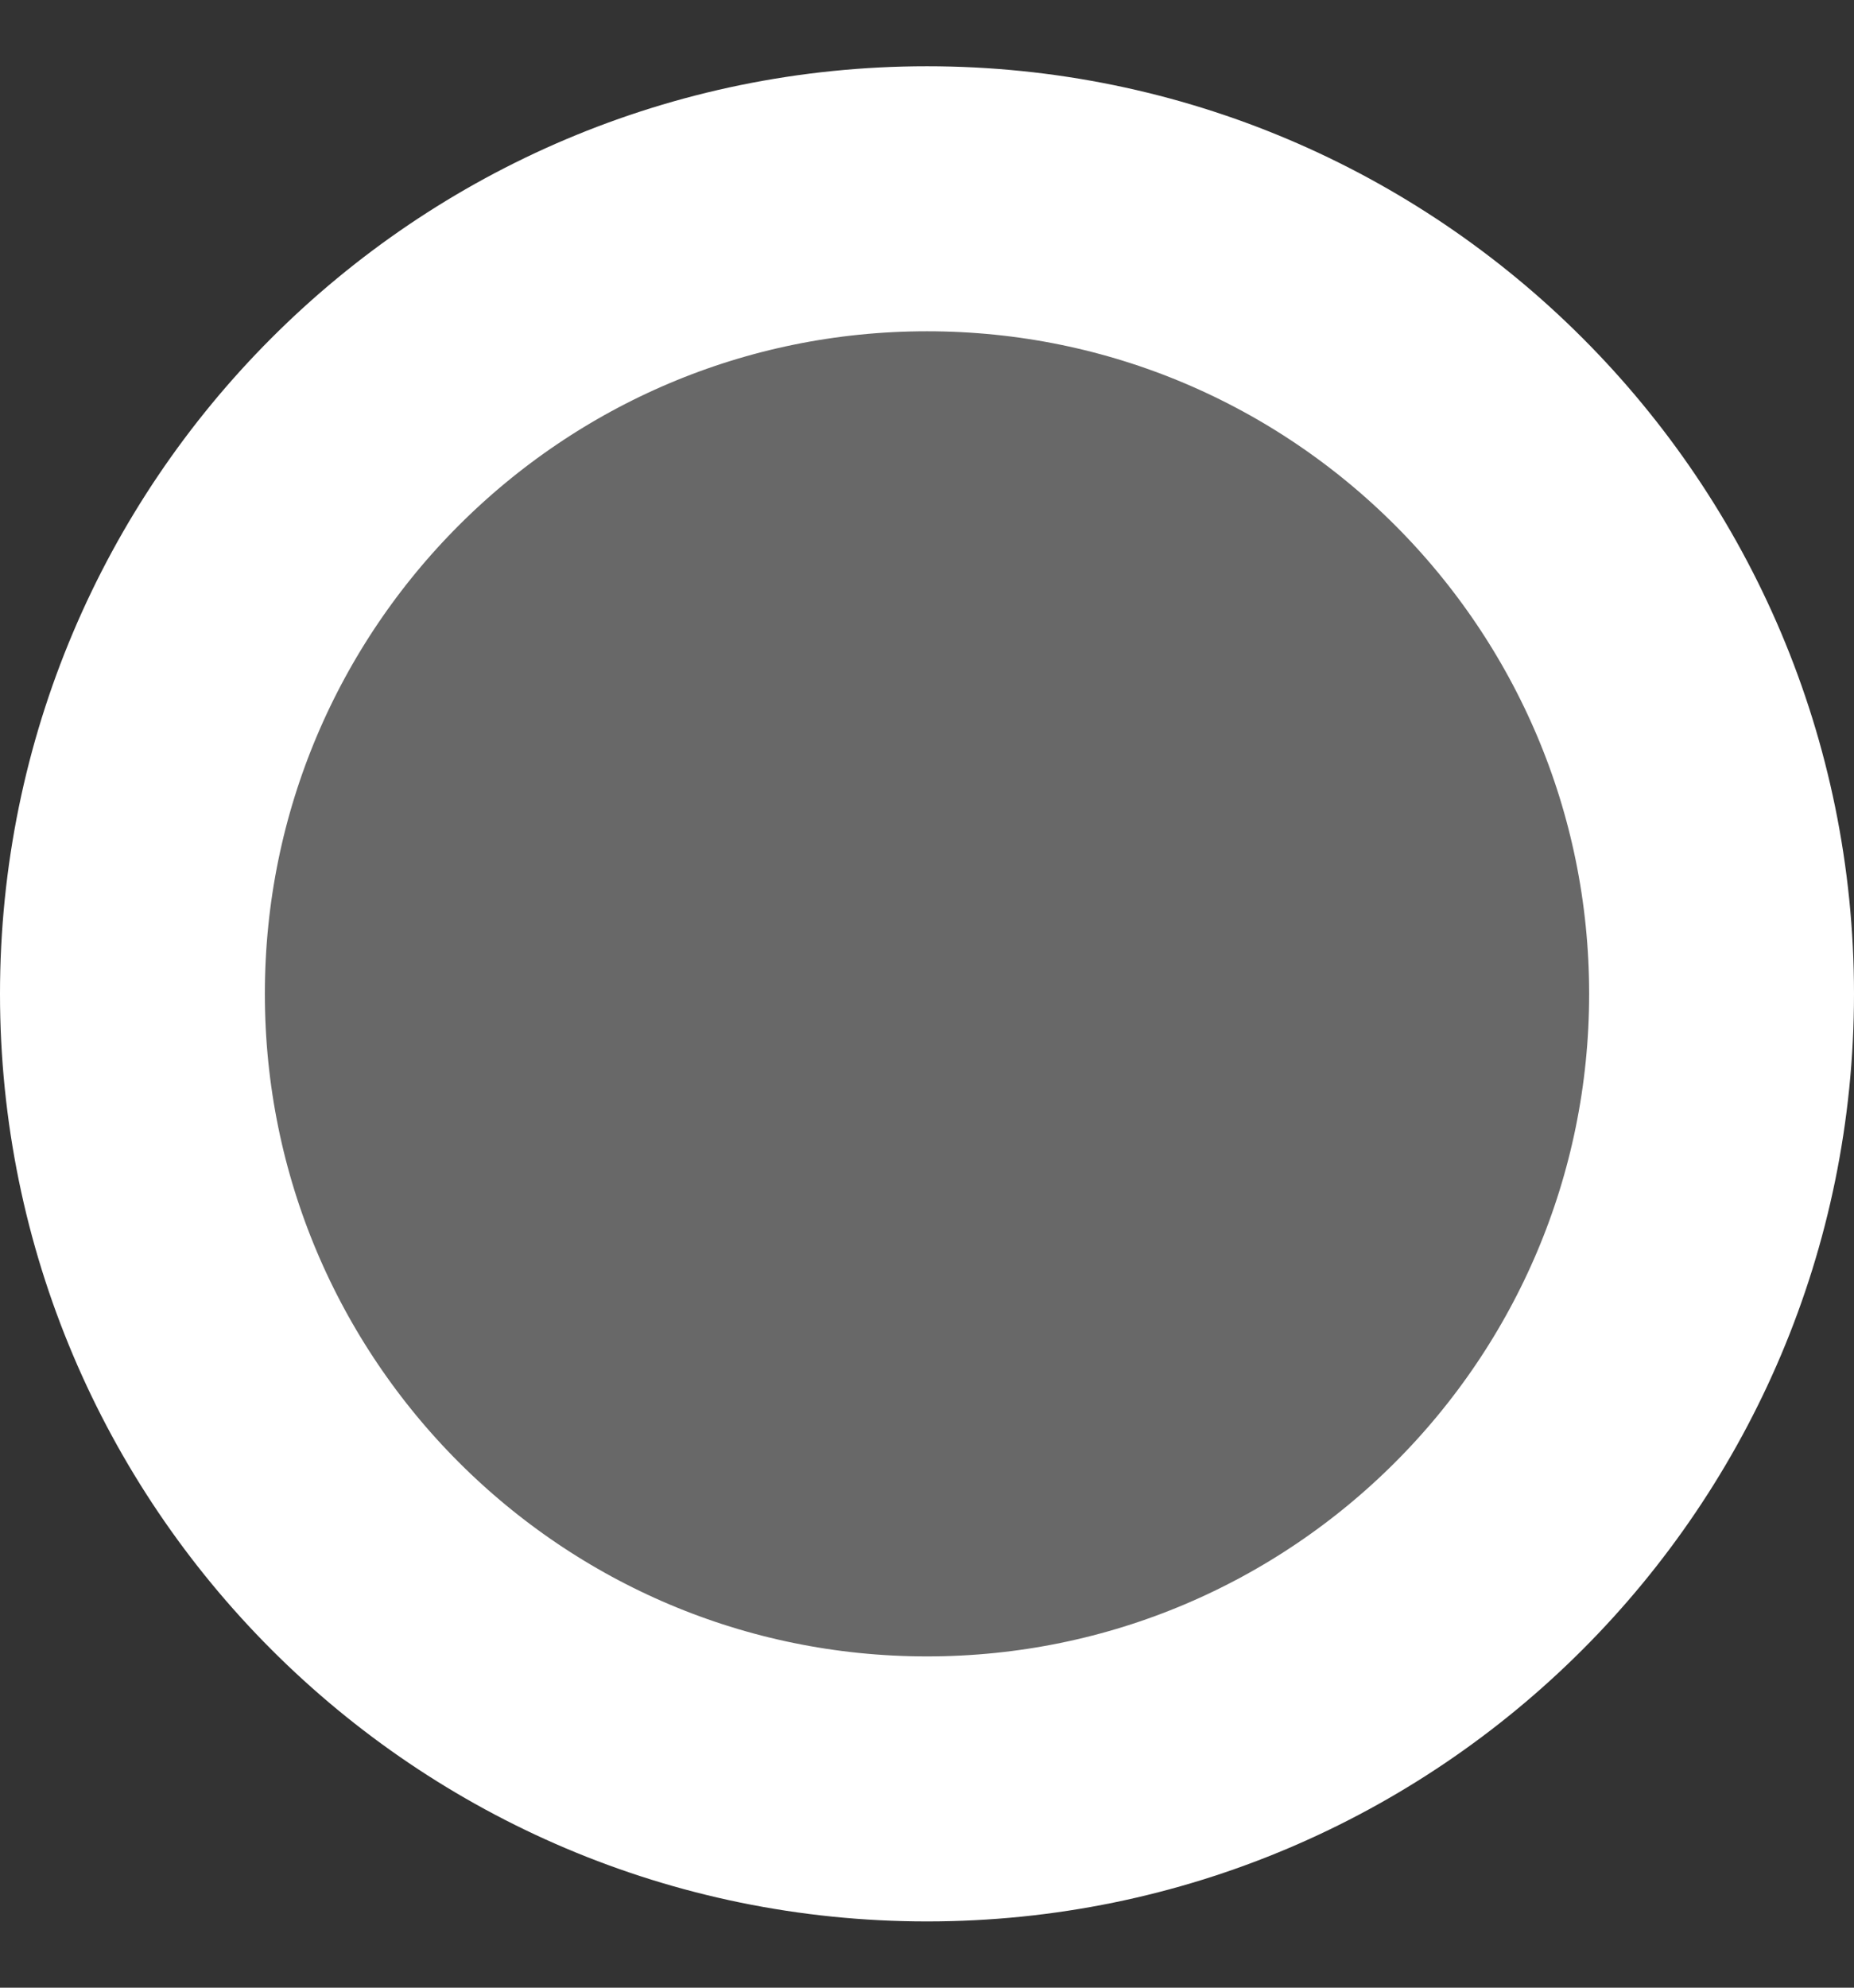 <svg width="14" height="15" viewBox="0 0 14 15" fill="none" xmlns="http://www.w3.org/2000/svg">
    <rect x="0" y="0" width="14" height="15" fill="#333333" stroke="none"/>
    <path
        d="M7 13.5C10.313 13.5 13 10.813 13 7.5C13 4.187 10.313 1.5 7 1.5C3.687 1.5 1 4.187 1 7.5C1 10.813 3.687 13.5 7 13.5Z"
        fill="#686868" stroke="white" stroke-width="2" />
</svg>
